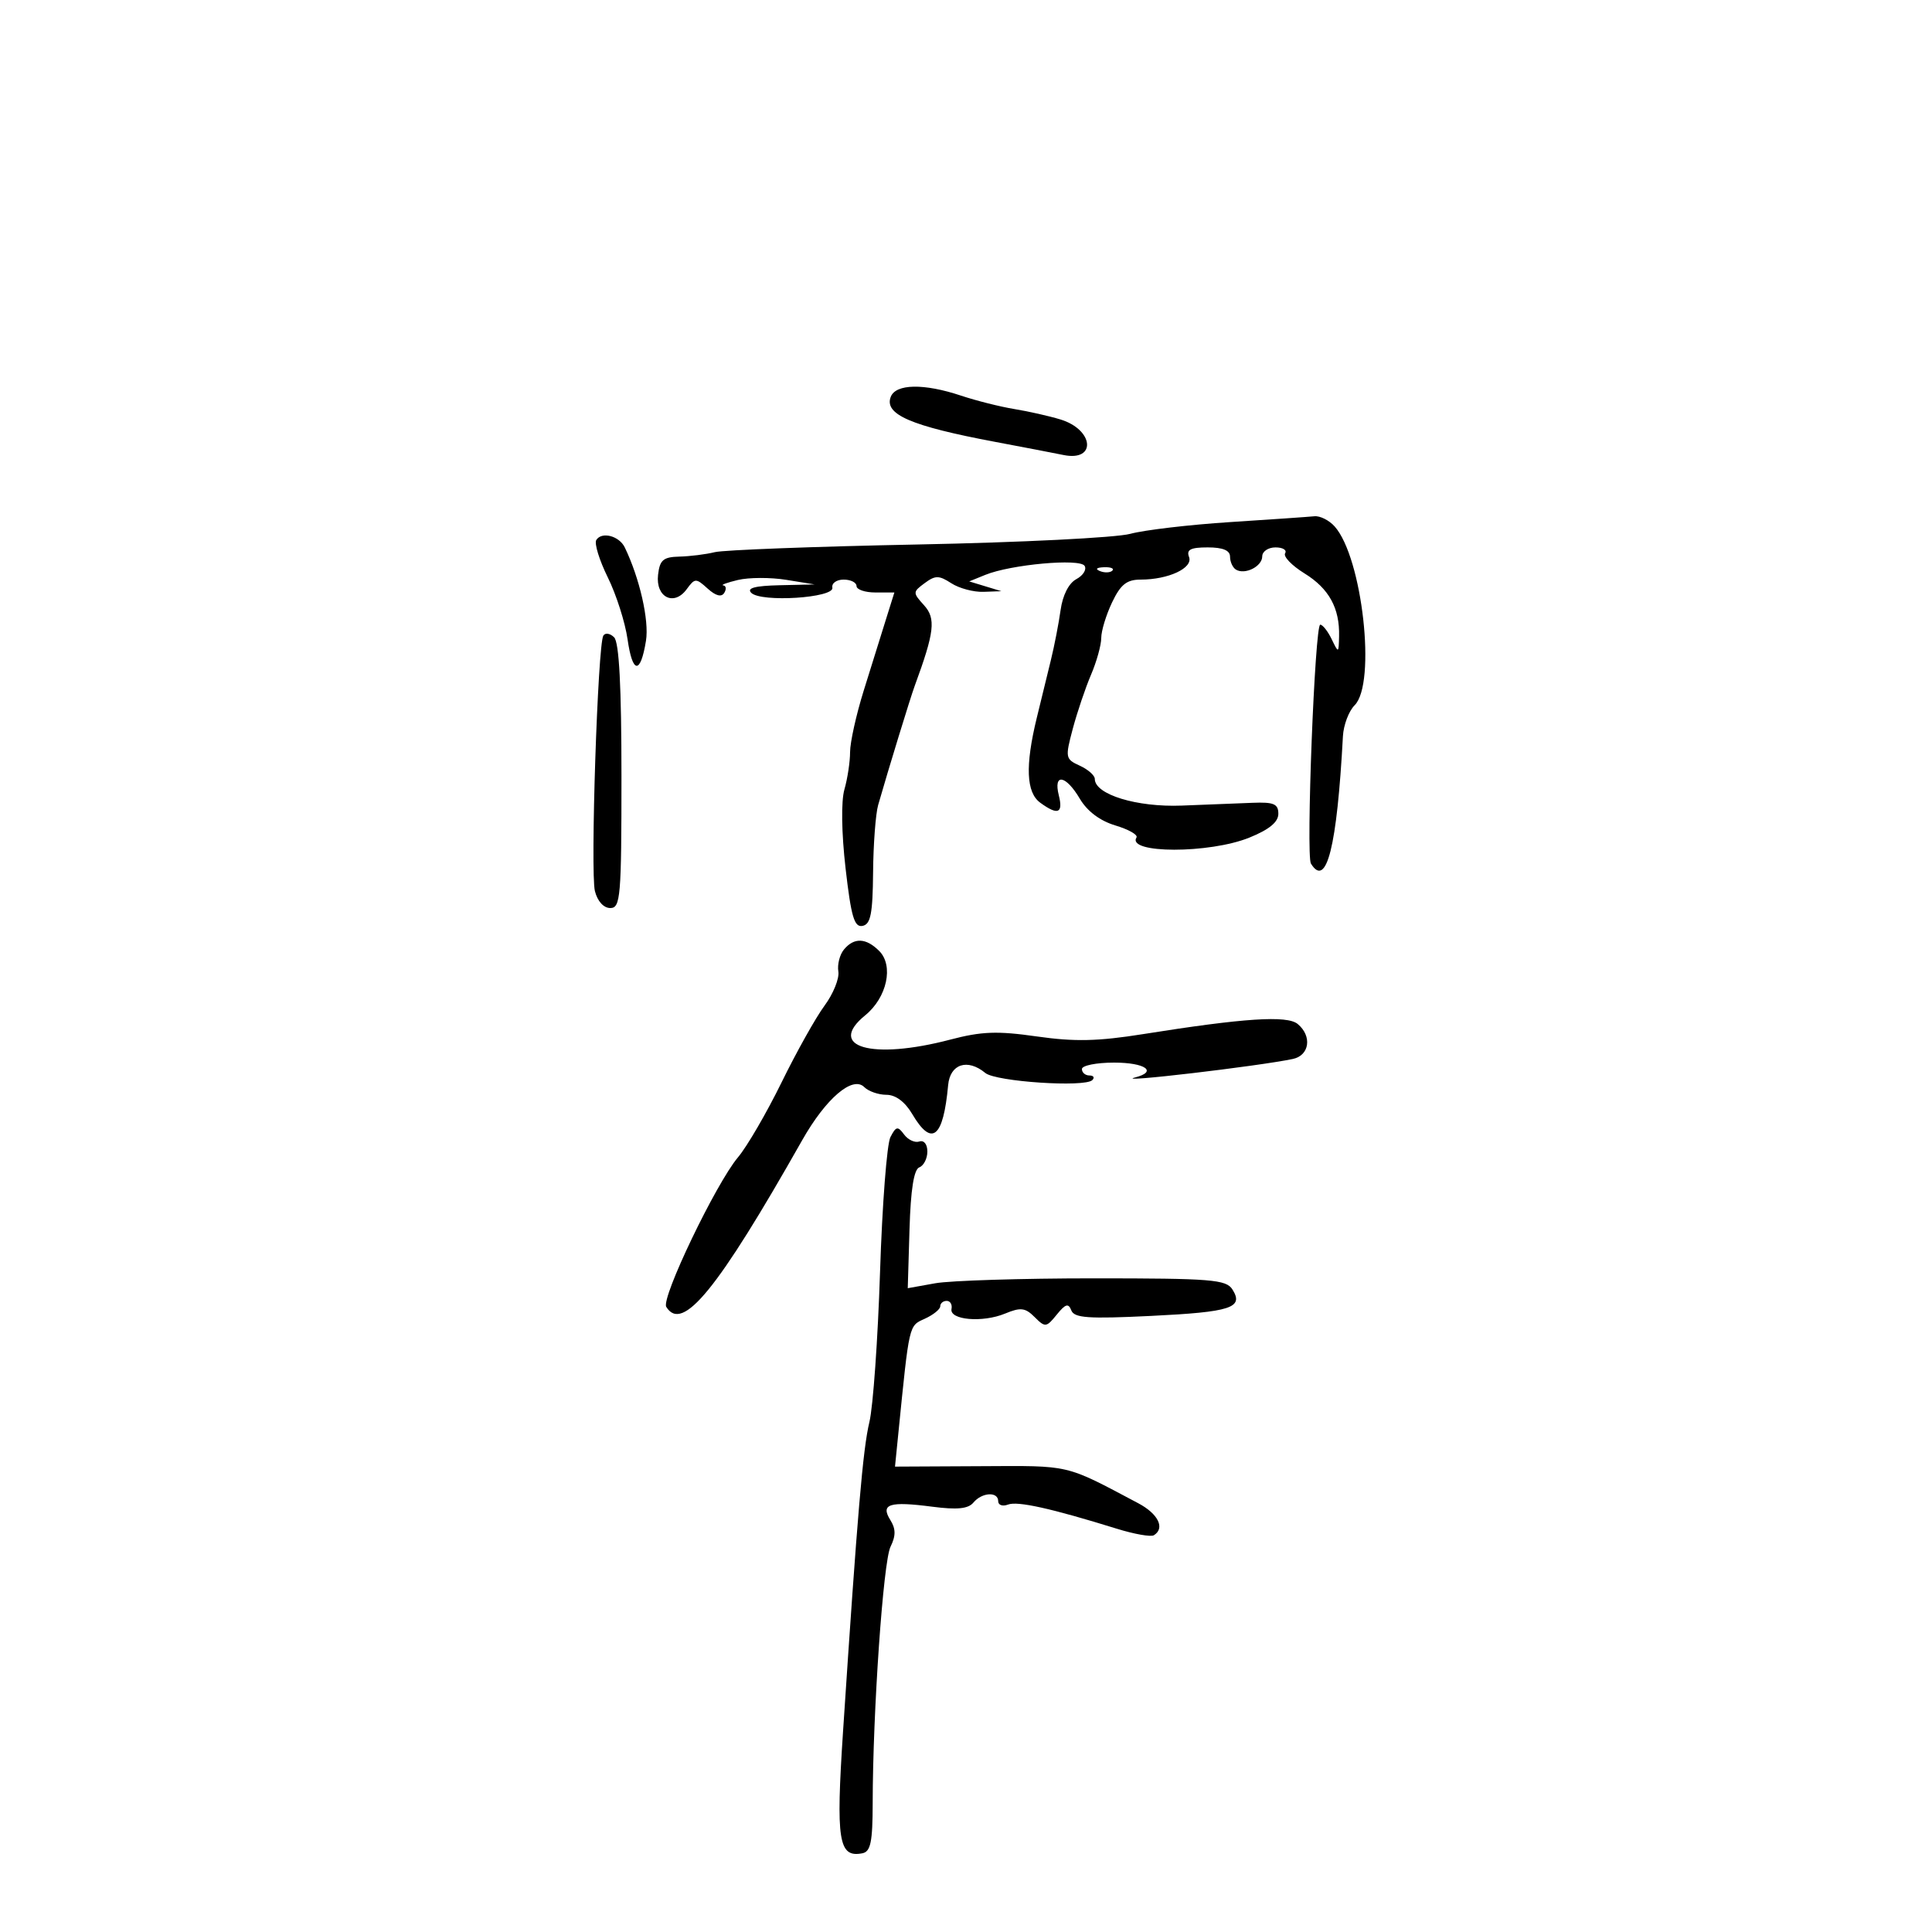 <svg xmlns="http://www.w3.org/2000/svg" width="300" height="300" viewBox="0 0 300 300" version="1.1">
	<path d="M 138.314 61.624 C 137.267 64.351, 141.443 66.153, 154.500 68.608 C 158.900 69.435, 163.684 70.355, 165.132 70.652 C 170.303 71.713, 169.878 66.723, 164.662 65.133 C 162.923 64.602, 159.700 63.874, 157.500 63.515 C 155.300 63.155, 151.572 62.217, 149.215 61.430 C 143.466 59.511, 139.095 59.589, 138.314 61.624 M 191 81.071 C 184.675 81.479, 177.700 82.300, 175.500 82.895 C 173.300 83.490, 158.450 84.234, 142.500 84.548 C 126.550 84.862, 112.375 85.398, 111 85.738 C 109.625 86.079, 107.150 86.389, 105.500 86.429 C 102.990 86.488, 102.448 86.951, 102.183 89.256 C 101.782 92.746, 104.655 94.193, 106.629 91.493 C 107.901 89.753, 108.064 89.748, 109.885 91.396 C 111.138 92.530, 112.029 92.762, 112.460 92.065 C 112.822 91.479, 112.754 90.954, 112.309 90.898 C 111.864 90.841, 112.887 90.464, 114.583 90.058 C 116.278 89.653, 119.653 89.643, 122.083 90.035 L 126.500 90.750 121.050 90.875 C 117.230 90.963, 115.915 91.315, 116.654 92.054 C 118.174 93.574, 129.569 92.846, 129.250 91.250 C 129.112 90.563, 129.900 90, 131 90 C 132.100 90, 133 90.450, 133 91 C 133 91.550, 134.323 92, 135.939 92 L 138.879 92 137.547 96.250 C 136.814 98.588, 135.266 103.547, 134.107 107.271 C 132.948 110.995, 132 115.273, 132 116.778 C 132 118.282, 131.605 120.891, 131.122 122.575 C 130.595 124.413, 130.667 129.321, 131.302 134.857 C 132.163 142.355, 132.654 144.020, 133.930 143.773 C 135.193 143.528, 135.514 141.905, 135.572 135.484 C 135.611 131.093, 135.966 126.375, 136.360 125 C 137.979 119.355, 141.350 108.367, 142.037 106.500 C 145.107 98.149, 145.351 96.046, 143.489 93.988 C 141.717 92.030, 141.720 91.925, 143.581 90.548 C 145.240 89.321, 145.800 89.323, 147.715 90.564 C 148.933 91.354, 151.183 91.955, 152.715 91.900 L 155.500 91.801 153 91.041 L 150.500 90.281 153 89.264 C 156.971 87.649, 167.682 86.677, 168.416 87.865 C 168.768 88.434, 168.192 89.362, 167.135 89.928 C 165.958 90.558, 165.011 92.416, 164.689 94.728 C 164.399 96.803, 163.720 100.300, 163.180 102.500 C 162.639 104.700, 161.650 108.750, 160.981 111.500 C 159.178 118.915, 159.349 123.051, 161.522 124.640 C 164.263 126.644, 165.115 126.308, 164.411 123.500 C 163.535 120.013, 165.491 120.330, 167.677 124.030 C 168.823 125.971, 170.808 127.461, 173.200 128.178 C 175.254 128.794, 176.727 129.633, 176.473 130.044 C 174.915 132.564, 187.795 132.579, 194 130.064 C 197.079 128.816, 198.500 127.650, 198.500 126.370 C 198.500 124.828, 197.798 124.528, 194.500 124.659 C 192.300 124.747, 187.350 124.942, 183.500 125.092 C 176.512 125.365, 170 123.368, 170 120.953 C 170 120.405, 168.951 119.479, 167.668 118.895 C 165.428 117.874, 165.385 117.649, 166.579 113.166 C 167.263 110.600, 168.537 106.827, 169.411 104.782 C 170.285 102.737, 171 100.165, 171 99.066 C 171 97.967, 171.758 95.478, 172.685 93.534 C 174.011 90.754, 174.957 90, 177.120 90 C 181.442 90, 185.291 88.200, 184.633 86.486 C 184.196 85.347, 184.873 85, 187.531 85 C 189.885 85, 191 85.463, 191 86.441 C 191 87.234, 191.409 88.135, 191.910 88.444 C 193.306 89.307, 196 87.956, 196 86.393 C 196 85.627, 196.927 85, 198.059 85 C 199.191 85, 199.864 85.412, 199.553 85.915 C 199.242 86.418, 200.598 87.825, 202.567 89.041 C 206.370 91.392, 208.043 94.439, 207.932 98.815 C 207.865 101.468, 207.852 101.473, 206.780 99.250 C 206.183 98.013, 205.384 97, 205.005 97 C 204.168 97, 202.774 132.825, 203.561 134.099 C 205.977 138.008, 207.607 131.520, 208.528 114.330 C 208.621 112.586, 209.440 110.417, 210.349 109.508 C 213.737 106.120, 211.556 86.590, 207.248 81.750 C 206.391 80.787, 204.972 80.074, 204.095 80.165 C 203.218 80.255, 197.325 80.663, 191 81.071 M 92.590 83.855 C 92.261 84.386, 93.067 86.999, 94.380 89.660 C 95.694 92.322, 97.074 96.646, 97.448 99.269 C 98.218 104.667, 99.452 104.765, 100.307 99.496 C 100.819 96.343, 99.327 89.782, 97.012 85 C 96.142 83.204, 93.426 82.501, 92.590 83.855 M 170.813 88.683 C 171.534 88.972, 172.397 88.936, 172.729 88.604 C 173.061 88.272, 172.471 88.036, 171.417 88.079 C 170.252 88.127, 170.015 88.364, 170.813 88.683 M 93.686 98.700 C 92.818 100.103, 91.652 135.478, 92.378 138.370 C 92.773 139.943, 93.734 141, 94.769 141 C 96.354 140.999, 96.500 139.273, 96.500 120.550 C 96.500 106.607, 96.138 99.739, 95.363 98.964 C 94.737 98.338, 93.983 98.219, 93.686 98.700 M 131.049 147.440 C 130.392 148.233, 129.999 149.768, 130.177 150.852 C 130.355 151.935, 129.389 154.325, 128.031 156.161 C 126.673 157.998, 123.669 163.363, 121.356 168.084 C 119.042 172.806, 116 178.036, 114.594 179.706 C 111.162 183.784, 102.626 201.585, 103.457 202.930 C 105.959 206.979, 111.405 200.301, 124.562 177.054 C 128.240 170.555, 132.397 166.997, 134.203 168.803 C 134.861 169.461, 136.410 170, 137.643 170 C 139.076 170, 140.528 171.085, 141.659 173 C 144.700 178.147, 146.475 176.712, 147.226 168.500 C 147.527 165.208, 150.232 164.323, 153 166.611 C 154.634 167.961, 168.452 168.881, 169.616 167.717 C 170.011 167.323, 169.808 167, 169.167 167 C 168.525 167, 168 166.550, 168 166 C 168 165.450, 170.250 165, 173 165 C 177.844 165, 179.810 166.397, 176.250 167.309 C 172.659 168.229, 195.410 165.561, 200.750 164.436 C 203.349 163.888, 203.767 160.882, 201.506 159.005 C 199.862 157.640, 193.194 158.077, 177.500 160.577 C 170.463 161.697, 166.865 161.777, 161 160.939 C 154.850 160.061, 152.427 160.150, 147.540 161.434 C 135.384 164.628, 128.289 162.593, 134.354 157.653 C 137.732 154.901, 138.806 149.949, 136.521 147.664 C 134.476 145.619, 132.624 145.543, 131.049 147.440 M 138.265 176.570 C 137.716 177.631, 136.991 187.050, 136.653 197.500 C 136.316 207.950, 135.572 218.441, 135 220.814 C 133.992 225, 133.150 234.876, 130.911 268.798 C 129.784 285.865, 130.200 288.497, 133.908 287.776 C 135.194 287.526, 135.502 286.026, 135.510 279.983 C 135.528 265.808, 137.148 242.495, 138.275 240.188 C 139.118 238.462, 139.112 237.408, 138.249 236.027 C 136.694 233.537, 138.096 233.093, 144.774 233.962 C 148.619 234.462, 150.345 234.289, 151.146 233.324 C 152.480 231.717, 155 231.575, 155 233.107 C 155 233.716, 155.688 233.950, 156.529 233.627 C 158.011 233.058, 163.252 234.223, 173.421 237.379 C 176.127 238.220, 178.715 238.676, 179.171 238.394 C 180.942 237.300, 179.856 235.070, 176.750 233.424 C 165.239 227.326, 166.394 227.597, 152.296 227.668 L 138.975 227.735 139.489 222.617 C 141.218 205.412, 141.103 205.910, 143.606 204.770 C 144.923 204.170, 146 203.301, 146 202.839 C 146 202.378, 146.450 202, 147 202 C 147.550 202, 147.887 202.563, 147.750 203.250 C 147.405 204.973, 152.572 205.420, 156.072 203.970 C 158.482 202.972, 159.200 203.057, 160.657 204.515 C 162.295 206.152, 162.475 206.132, 164.091 204.136 C 165.448 202.460, 165.910 202.324, 166.350 203.470 C 166.806 204.659, 168.971 204.811, 178.702 204.336 C 191.168 203.728, 193.170 203.077, 191.368 200.222 C 190.397 198.684, 188.097 198.500, 169.890 198.500 C 158.676 198.500, 147.578 198.844, 145.228 199.265 L 140.956 200.031 141.228 190.888 C 141.412 184.710, 141.905 181.590, 142.750 181.266 C 143.438 181.002, 144 179.897, 144 178.810 C 144 177.671, 143.470 177.012, 142.750 177.254 C 142.063 177.486, 140.997 176.992, 140.382 176.158 C 139.404 174.830, 139.138 174.882, 138.265 176.570" stroke="none" fill="black" fill-rule="evenodd"/>
</svg>